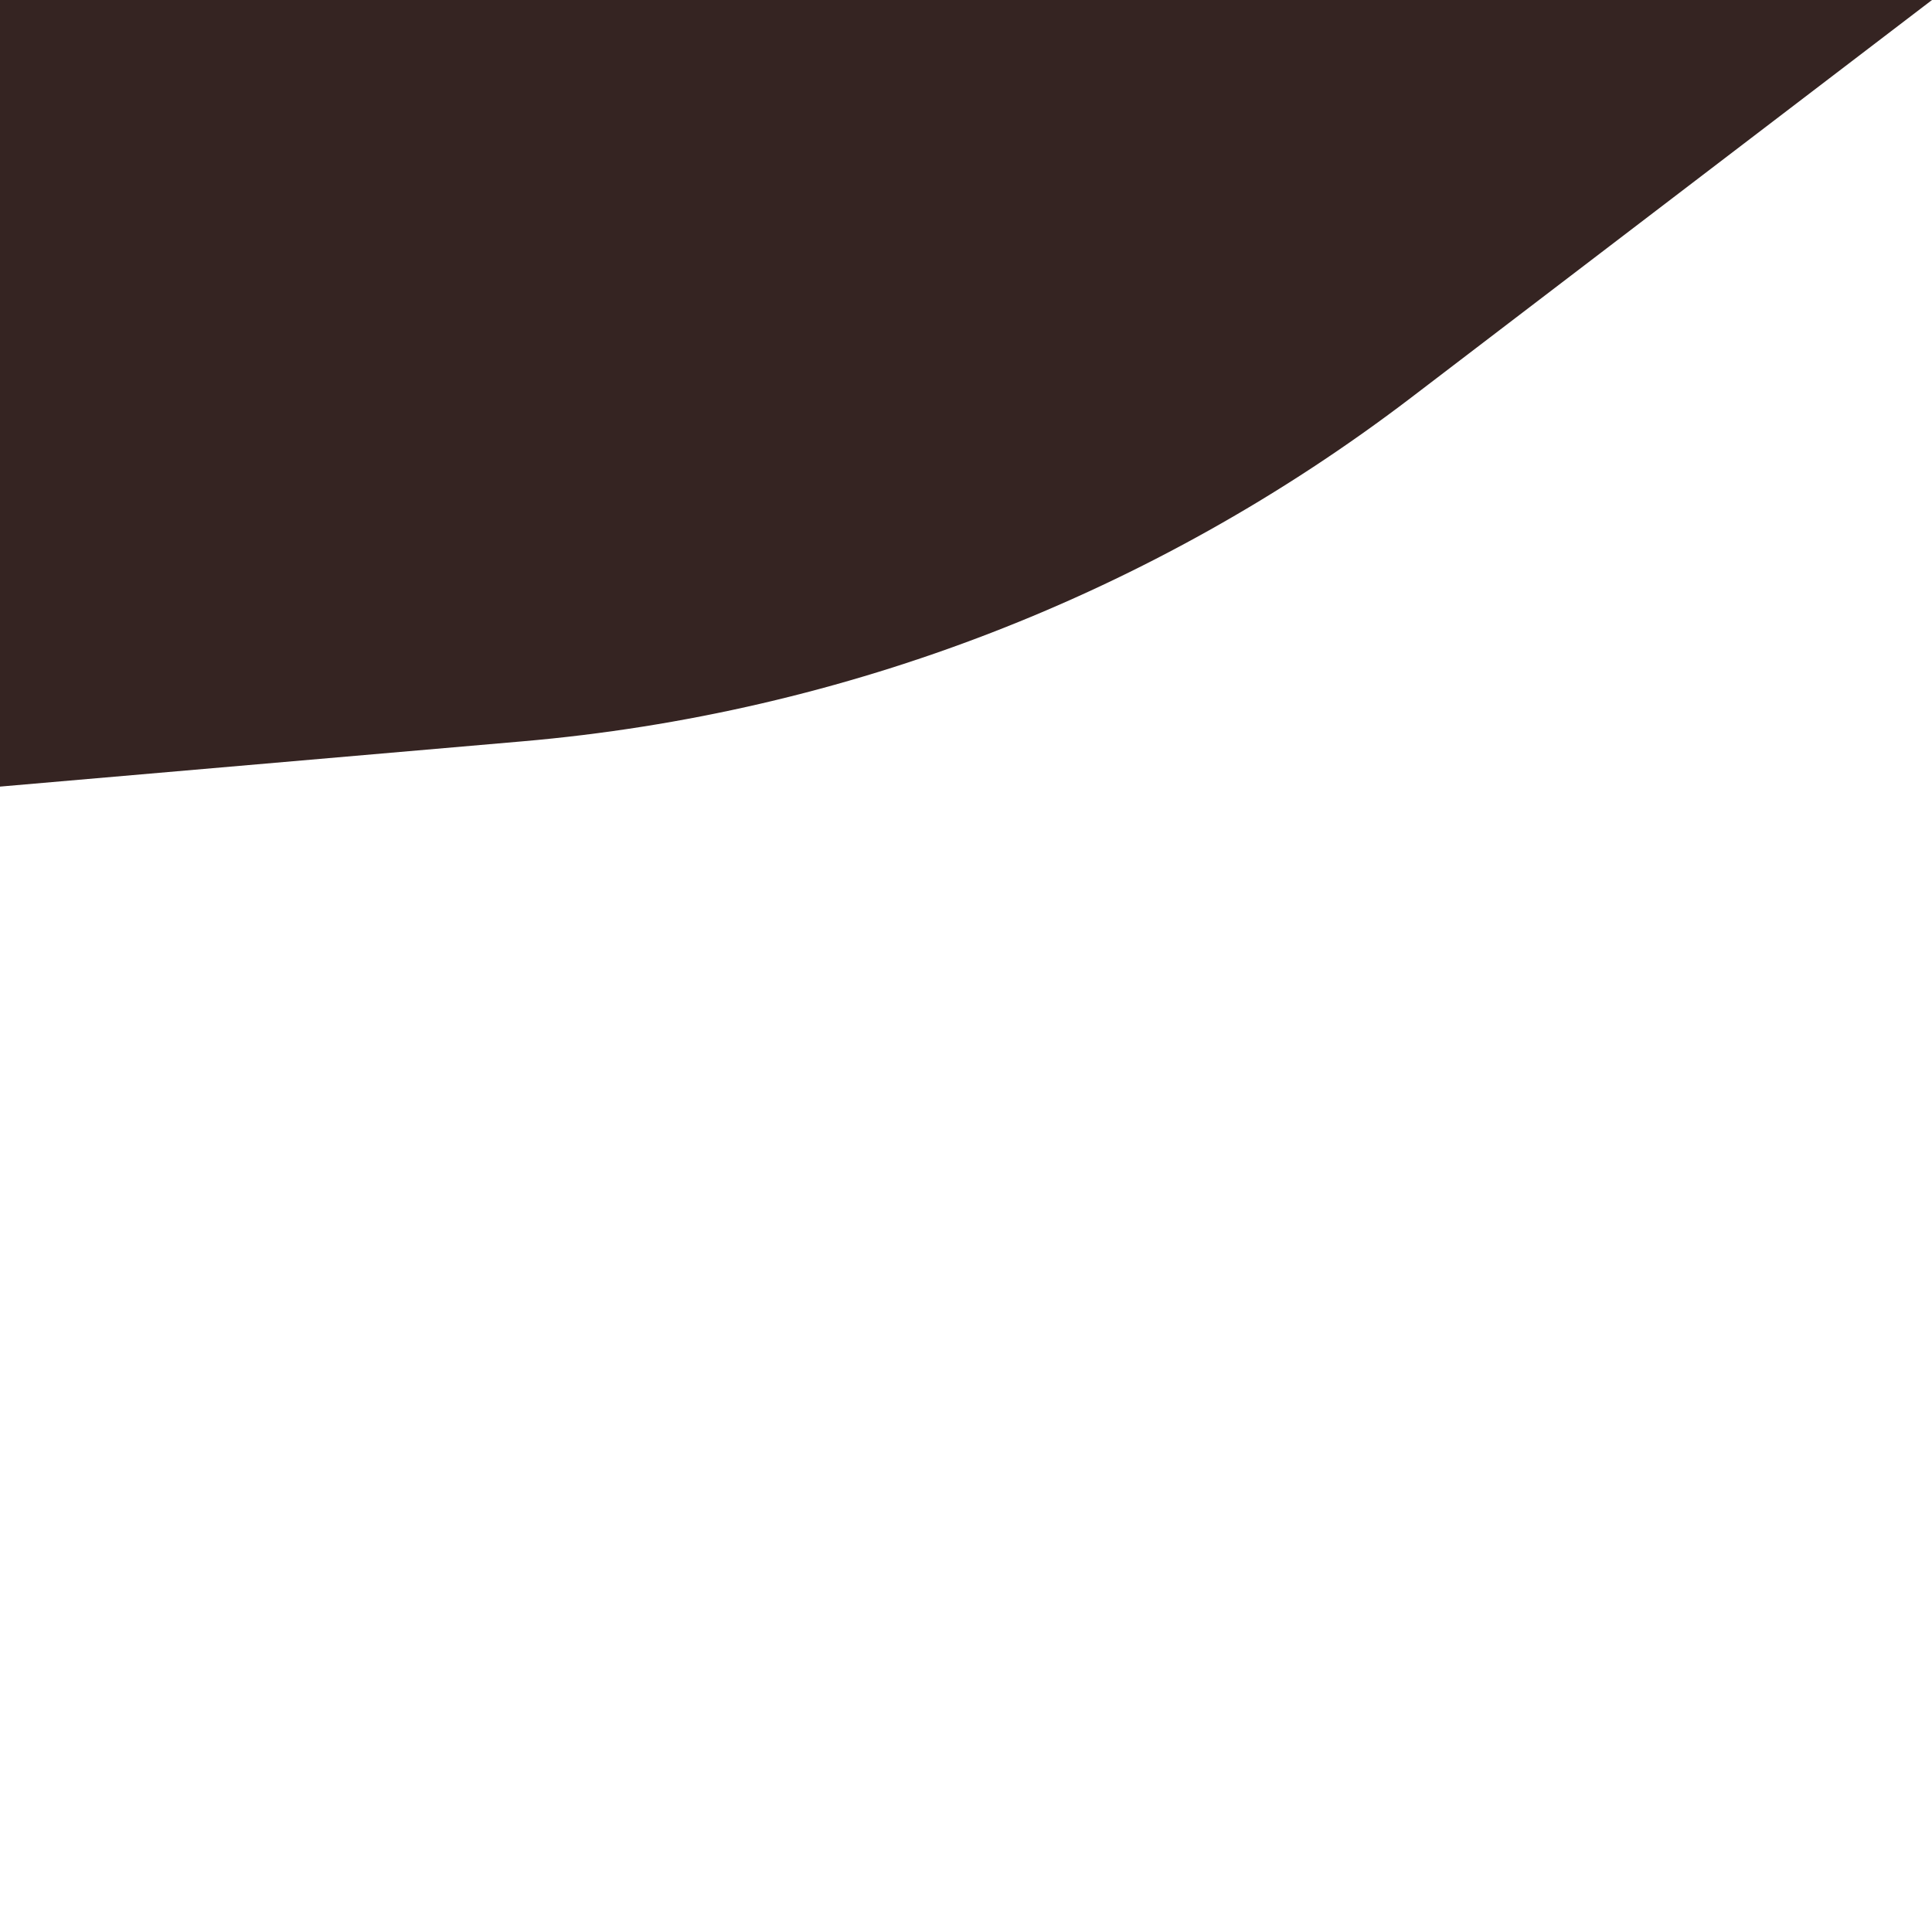 <svg xmlns="http://www.w3.org/2000/svg" xmlns:xlink="http://www.w3.org/1999/xlink" viewBox="0 0 1400 1400">
    <path fill="#352422" d="M0 0c0 190 0 380 0 570c126.2-10.933 252.4-21.867 378.6-32.8c234-20.2 457.3-106.6 644-249.1C1148.4 192.067 1274.2 96.033 1400 0H0z">
        <animate attributeName="d" dur="25s" repeatCount="indefinite" values="
        M0 0c0 190 0 380 0 570c126.2-10.933 252.4-21.867 378.6-32.8c234-20.2 457.3-106.6 644-249.1C1148.4 192.067 1274.2 96.033 1400 0H0z;
        M0 0c0 190 0 380 0 570c0 0 207.2-.7 378.6-32.8c221.9-41.5 551.7-136.5 738.4-279C1211.4 186.2 1400 0 1400 0H0z;
        M0 0c0 190 0 380 0 570c0 0 181.6-2.4 358.6-17.6c224.9-19.3 553.6-172 730.1-326.9C1195.5 131.8 1400 0 1400 0H0z;
        M0 0c0 190 0 380 0 570c126.2-10.933 252.4-21.867 378.6-32.8c234-20.2 457.3-106.6 644-249.1C1148.4 192.067 1274.2 96.033 1400 0H0z"/>
    </path>
</svg>
